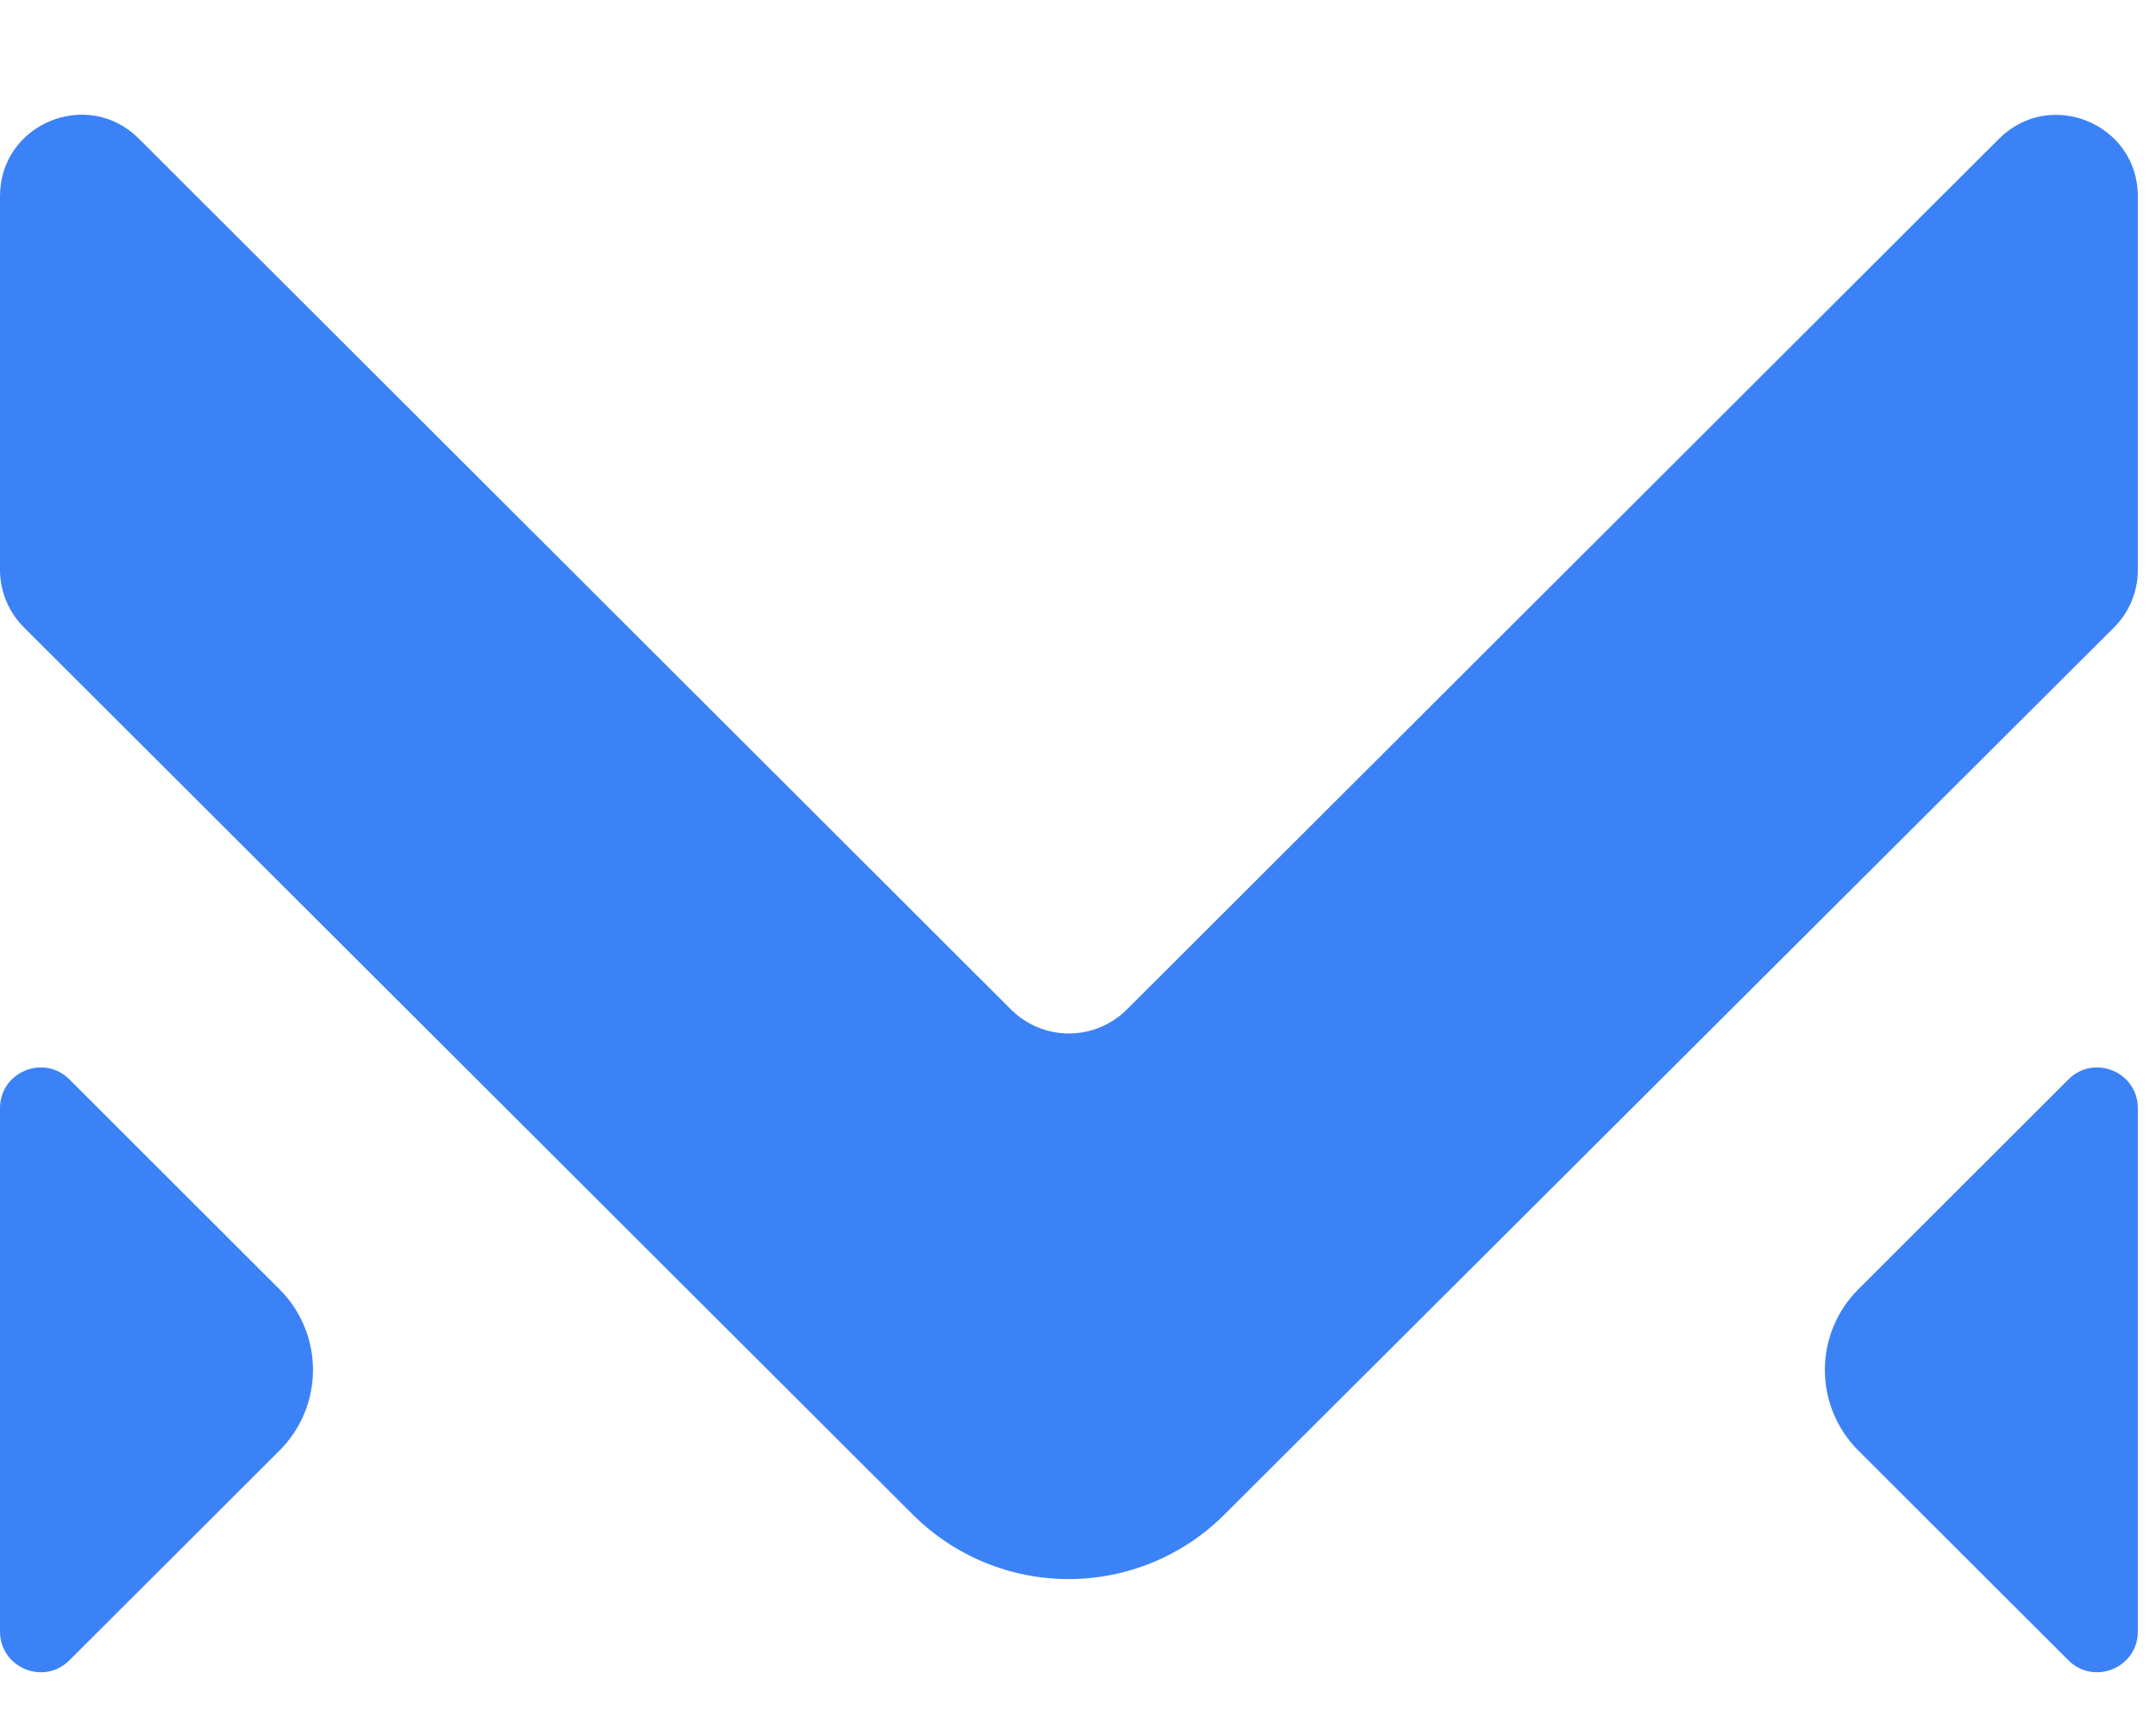 <svg width="106" height="85" viewBox="0 0 106 85" fill="none"
    xmlns="http://www.w3.org/2000/svg">
    <path d="M13.739 71.324L3.413 81.634C2.153 82.892 0 81.999 0 80.218V54.488C0 52.707 2.153 51.814 3.414 53.073L13.739 63.389C14.262 63.909 14.677 64.528 14.96 65.209C15.243 65.889 15.388 66.619 15.388 67.356C15.388 68.094 15.243 68.823 14.96 69.504C14.677 70.185 14.262 70.803 13.739 71.324Z" fill="#3B82F6"/>
    <path d="M91.368 71.324L101.694 81.634C102.955 82.892 105.108 81.999 105.108 80.218V54.488C105.108 52.707 102.954 51.814 101.694 53.073L91.368 63.389C90.846 63.909 90.431 64.528 90.148 65.209C89.865 65.889 89.719 66.619 89.719 67.356C89.719 68.094 89.865 68.823 90.148 69.504C90.431 70.185 90.846 70.803 91.368 71.324Z" fill="#3B82F6"/>
    <path d="M49.709 49.639L6.826 6.817C4.306 4.3 0 6.085 0 9.647V28.014C0 29.076 0.422 30.095 1.174 30.845L44.895 74.487C46.924 76.506 49.672 77.64 52.537 77.64C55.402 77.64 58.15 76.506 60.179 74.487L103.932 30.854C104.685 30.103 105.108 29.084 105.108 28.021V9.654C105.108 6.092 100.802 4.307 98.281 6.824L55.398 49.639C54.644 50.391 53.62 50.814 52.554 50.814C51.487 50.814 50.464 50.391 49.709 49.639Z" fill="#3B82F6"/>
</svg>
